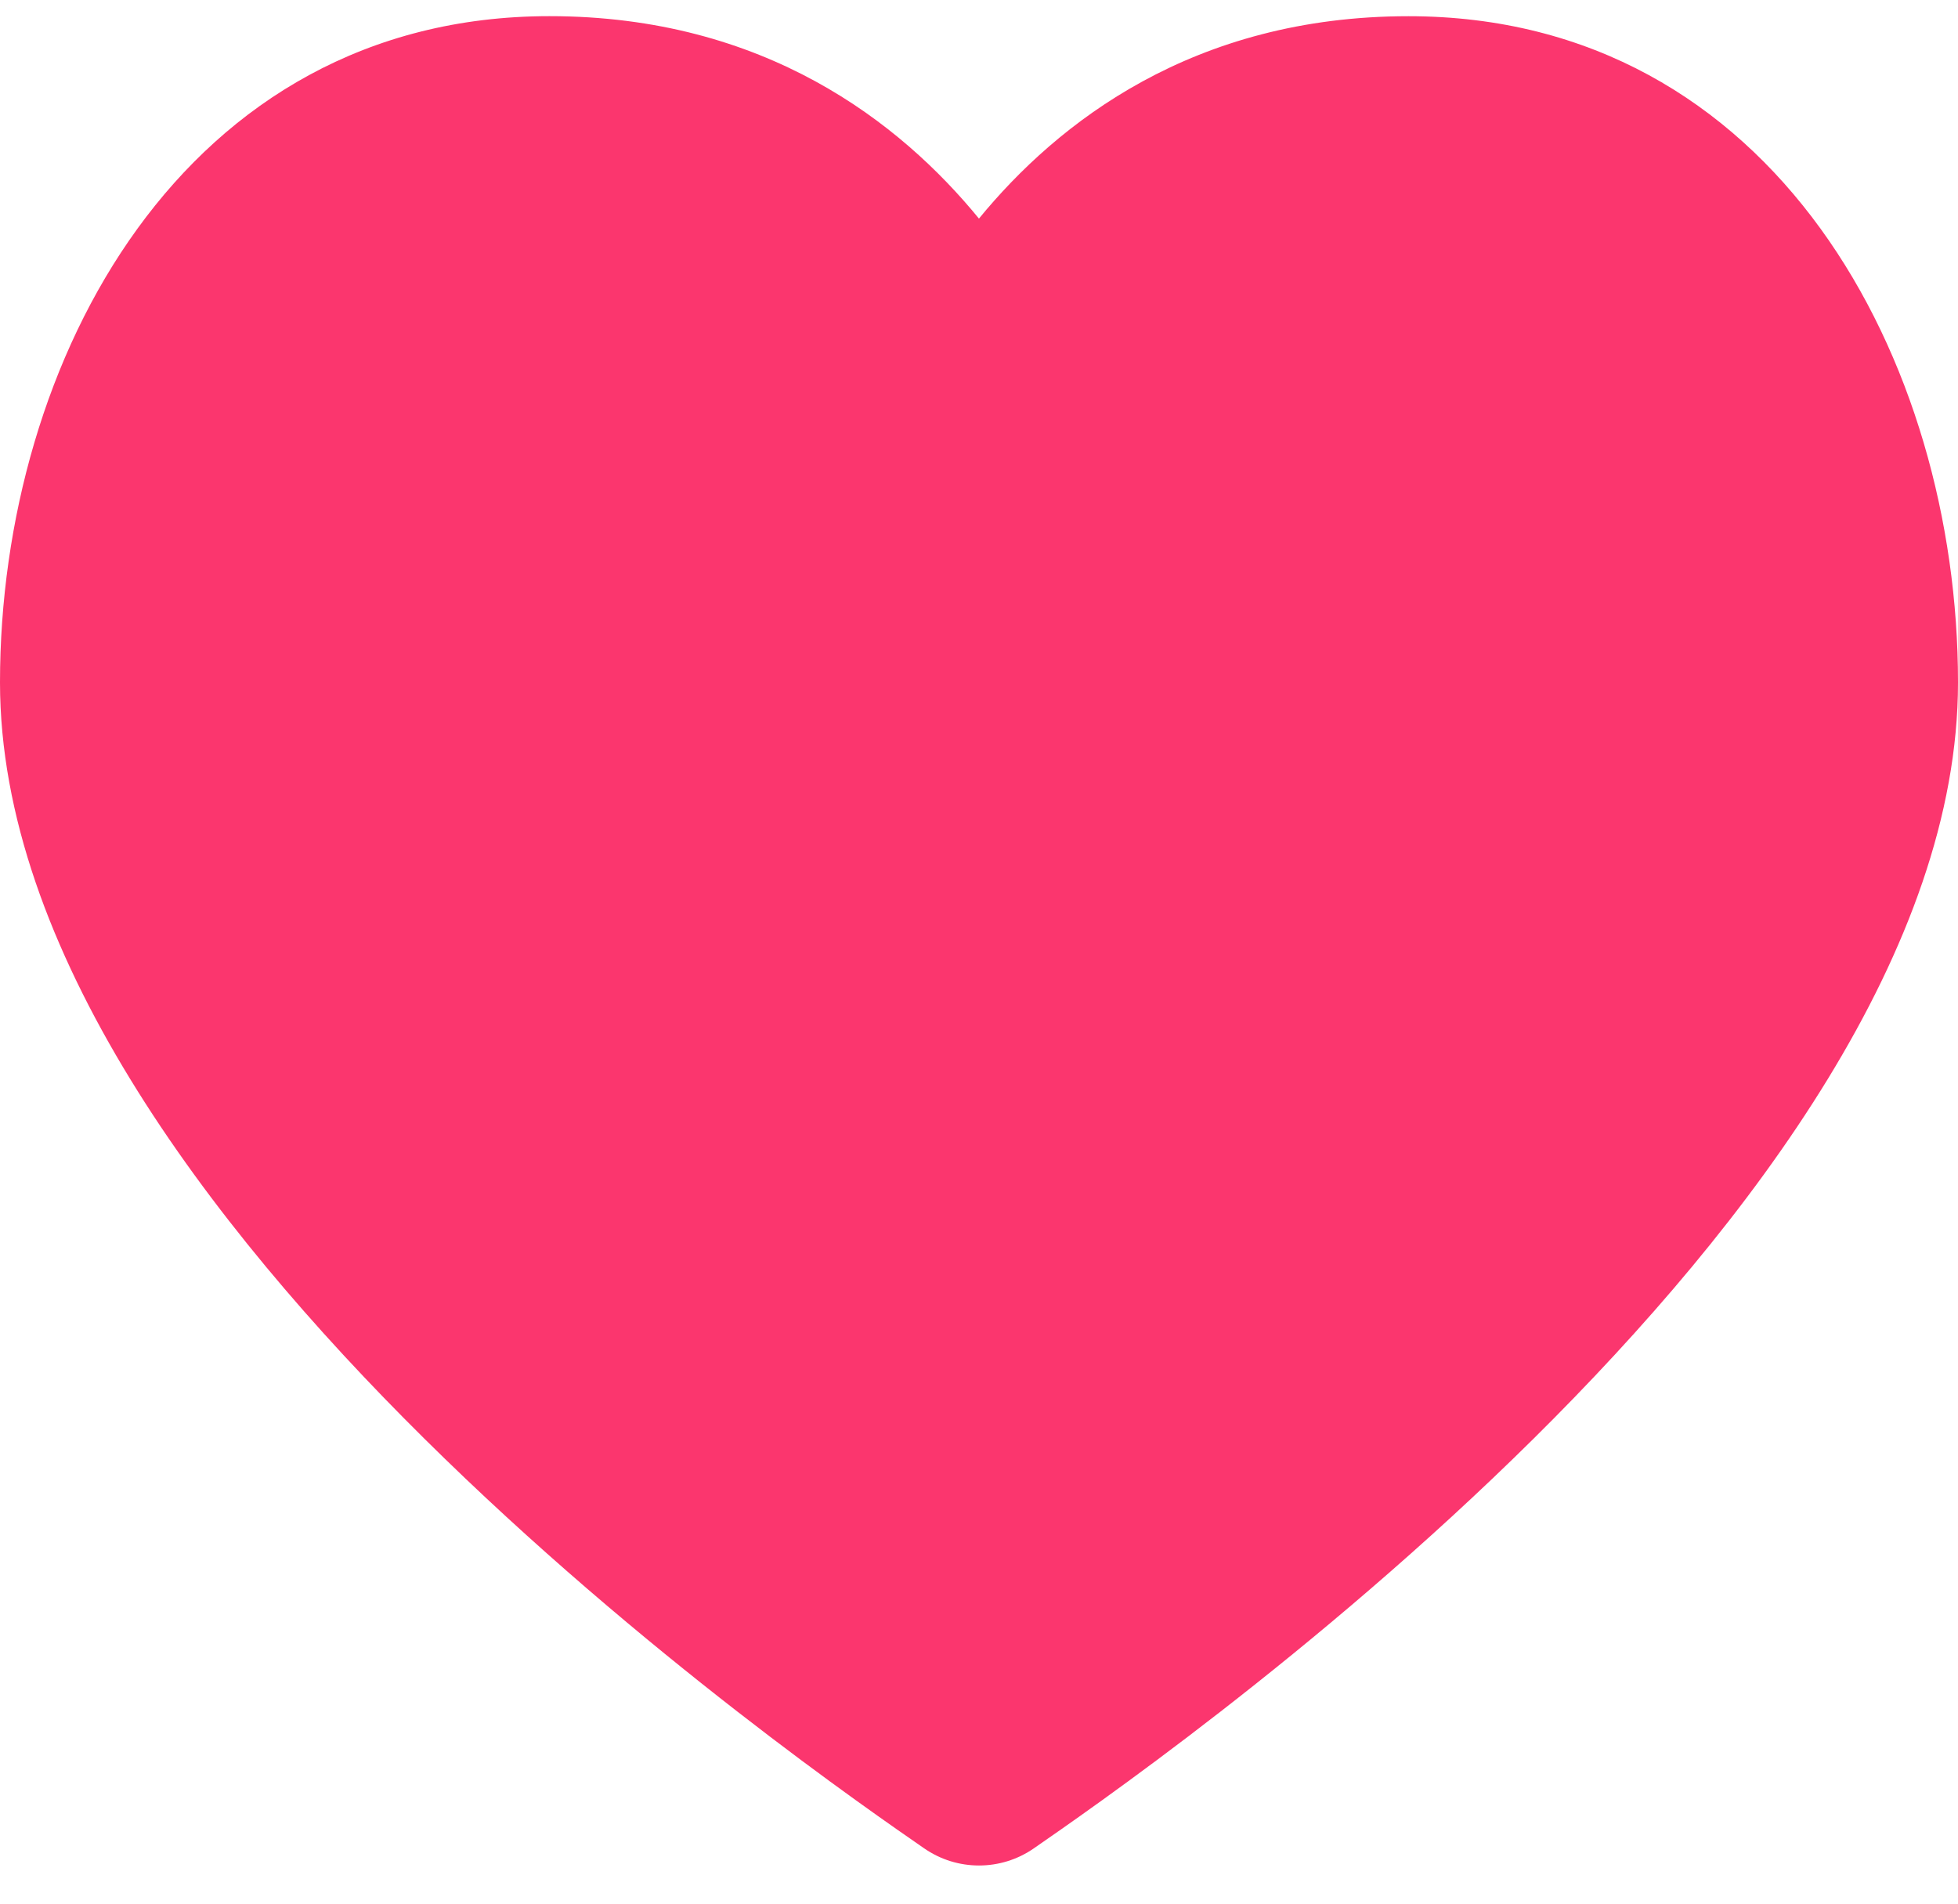 <?xml version="1.0" encoding="UTF-8" standalone="no"?>
<svg width="36px" height="35px" viewBox="0 0 36 35" version="1.1" xmlns="http://www.w3.org/2000/svg" xmlns:xlink="http://www.w3.org/1999/xlink">
    <!-- Generator: Sketch 3.7 (28169) - http://www.bohemiancoding.com/sketch -->
    <title>Shape</title>
    <desc>Created with Sketch.</desc>
    <defs></defs>
    <g id="Page-1" stroke="none" stroke-width="1" fill="none" fill-rule="evenodd">
        <path d="M18,4.02 C16.552,2.25 14.057,0.297 10.103,0.297 C3.373,0.298 0,6.63 0,12.546 C0,22.323 15.135,32.696 16.99,33.982 C17.597,34.404 18.403,34.404 19.01,33.982 C20.864,32.695 36,22.322 36,12.546 C36,6.63 32.627,0.298 25.896,0.298 C21.943,0.298 19.448,2.252 18,4.018 L18,4.02 Z" id="Shape" fill="#fb366e"></path>
    </g>
</svg>